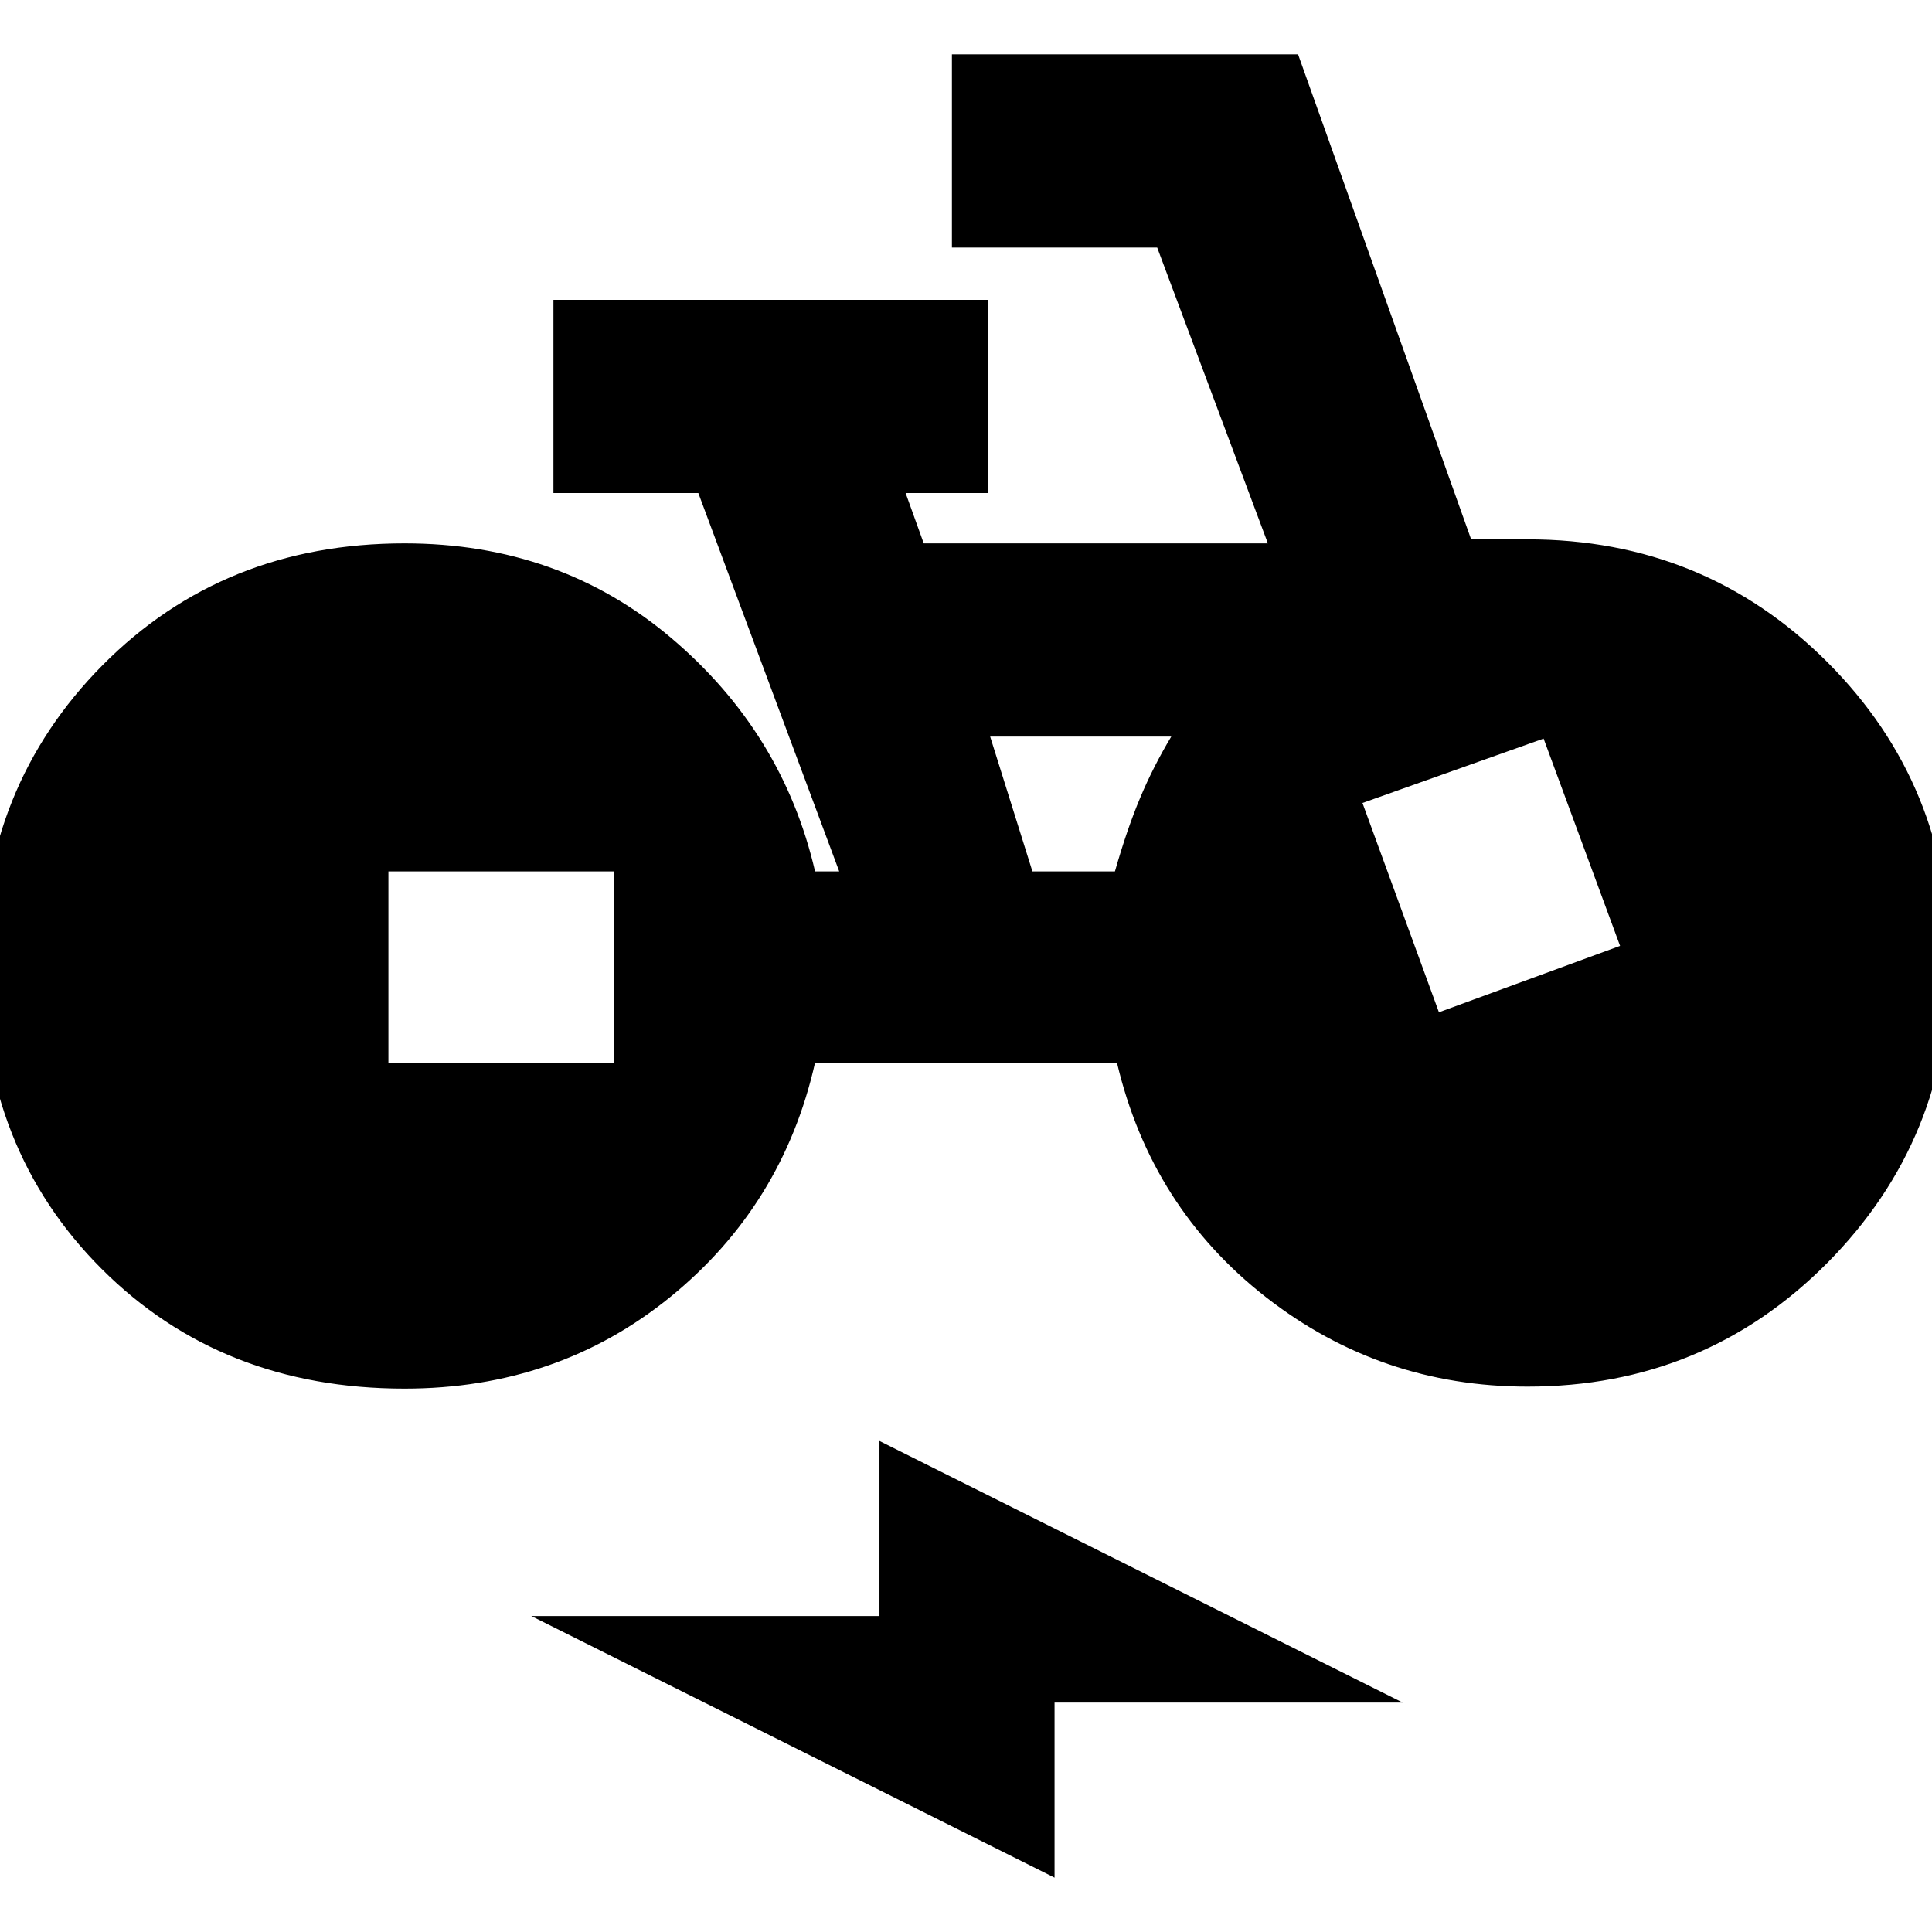 <svg xmlns="http://www.w3.org/2000/svg" height="24" width="24"><path d="m13.1 23.325-6.5-3.25h4.325V17.9l6.5 3.25H13.1ZM5.025 17.25q-2.275 0-3.763-1.488Q-.225 14.275-.225 12q0-2.225 1.5-3.738 1.5-1.512 3.75-1.512 1.925 0 3.313 1.175 1.387 1.175 1.787 2.9h.3l-1.75-4.7h-1.8v-2.4h5.4v2.4H11.25l.225.625h4.275l-1.375-3.675h-2.55v-2.4h4.3l2.15 6.025h.7q2.2 0 3.725 1.525t1.525 3.725q0 2.2-1.525 3.738-1.525 1.537-3.725 1.537-1.825 0-3.25-1.112Q14.3 15 13.875 13.2h-3.75q-.4 1.775-1.8 2.913-1.4 1.137-3.3 1.137Zm-.2-4.05h2.8v-2.375h-2.8Zm13.05-.625 2.25-.825-.95-2.575-2.25.8Zm-5.05-1.75h1.025q.15-.525.313-.913.162-.387.387-.762H12.3Z"/></svg>